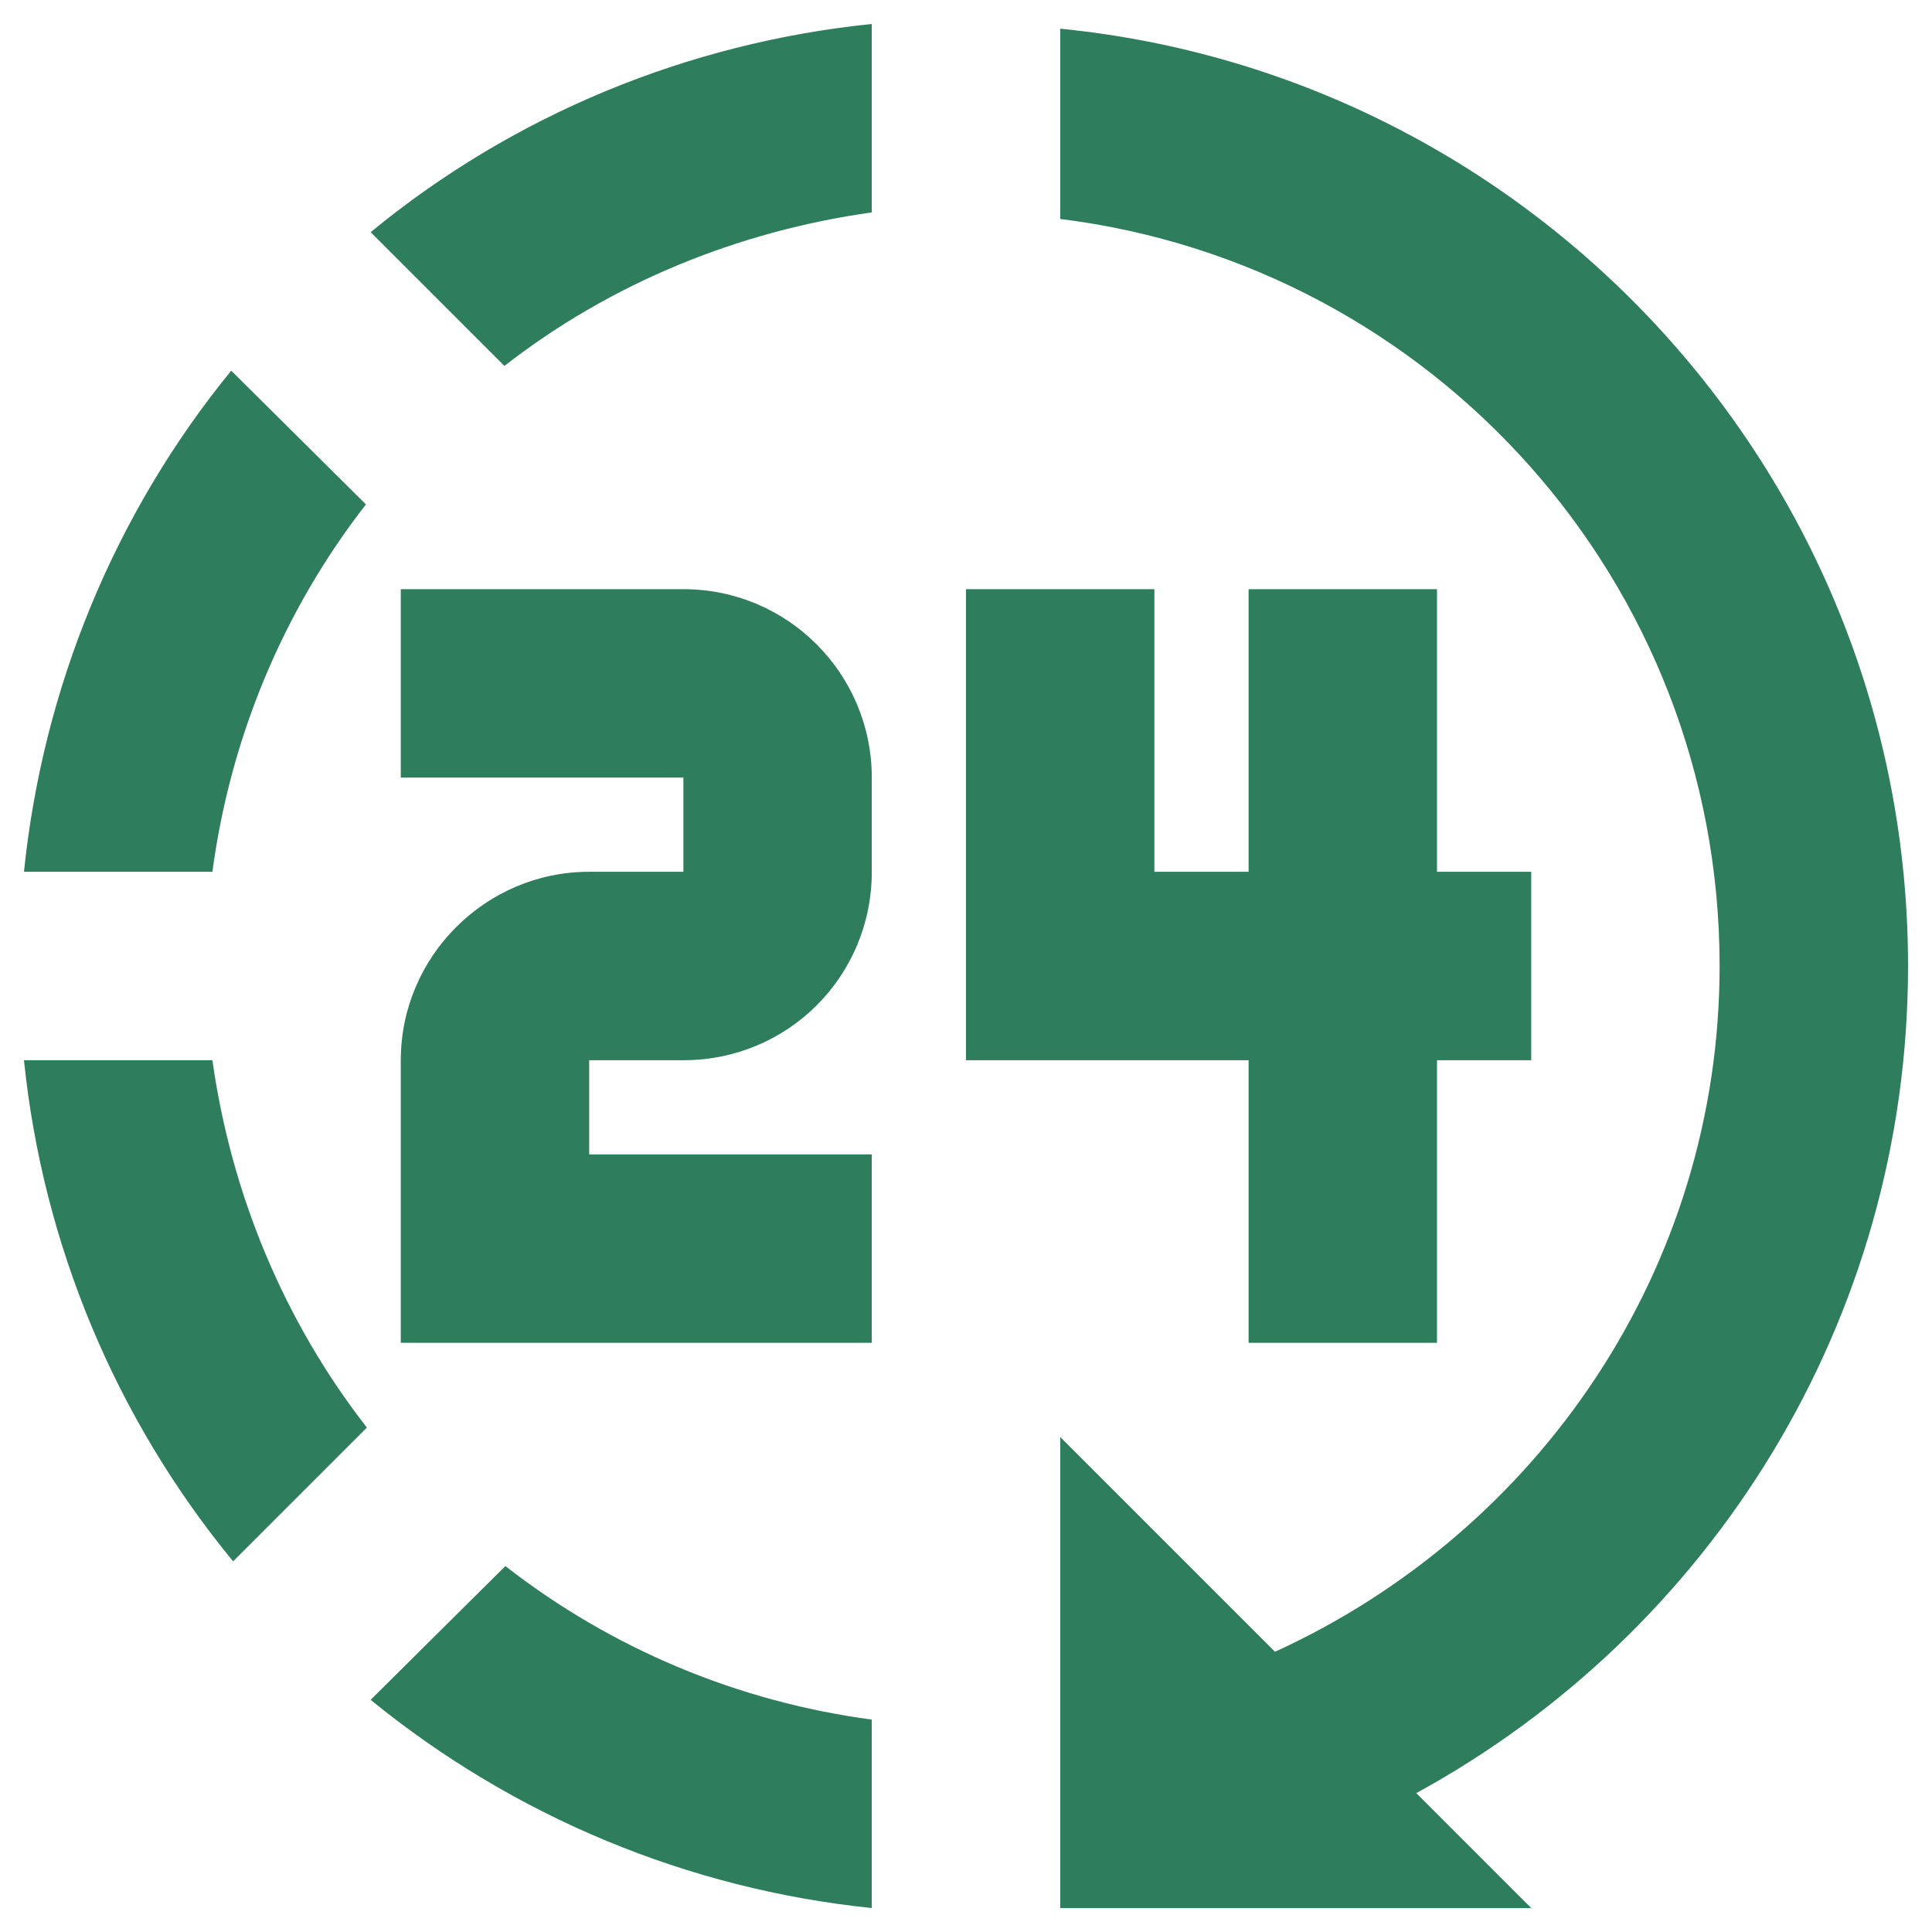<svg width="47" height="47" viewBox="0 0 47 47" fill="none" xmlns="http://www.w3.org/2000/svg">
<path d="M25.792 0.698V5.327C34.844 6.45 41.833 14.15 41.833 23.5C41.833 30.856 37.433 37.25 31.017 40.183L25.792 34.958V46.417H37.25L34.454 43.621C41.627 39.702 46.417 32.117 46.417 23.5C46.417 11.629 37.365 1.844 25.792 0.698ZM21.208 0.583C16.74 1.042 12.5 2.783 9.017 5.648L12.271 8.902C14.86 6.885 17.954 5.625 21.208 5.167V0.583ZM5.625 9.017C2.783 12.5 1.042 16.74 0.583 21.208H5.167C5.602 17.954 6.885 14.861 8.902 12.271L5.625 9.017ZM9.75 14.333V18.917H16.625V21.208H14.333C11.812 21.208 9.75 23.271 9.75 25.792V32.667H21.208V28.083H14.333V25.792H16.625C19.169 25.792 21.208 23.752 21.208 21.208V18.917C21.208 16.396 19.169 14.333 16.625 14.333H9.75ZM23.5 14.333V25.792H30.375V32.667H34.958V25.792H37.25V21.208H34.958V14.333H30.375V21.208H28.083V14.333H23.5ZM0.583 25.792C1.042 30.261 2.806 34.5 5.671 37.983L8.925 34.729C6.908 32.14 5.625 29.046 5.167 25.792H0.583ZM12.294 38.098L9.017 41.352C12.5 44.194 16.74 45.958 21.208 46.417V41.833C17.954 41.398 14.883 40.115 12.294 38.098Z" fill="#2E7D5C"/>
</svg>
